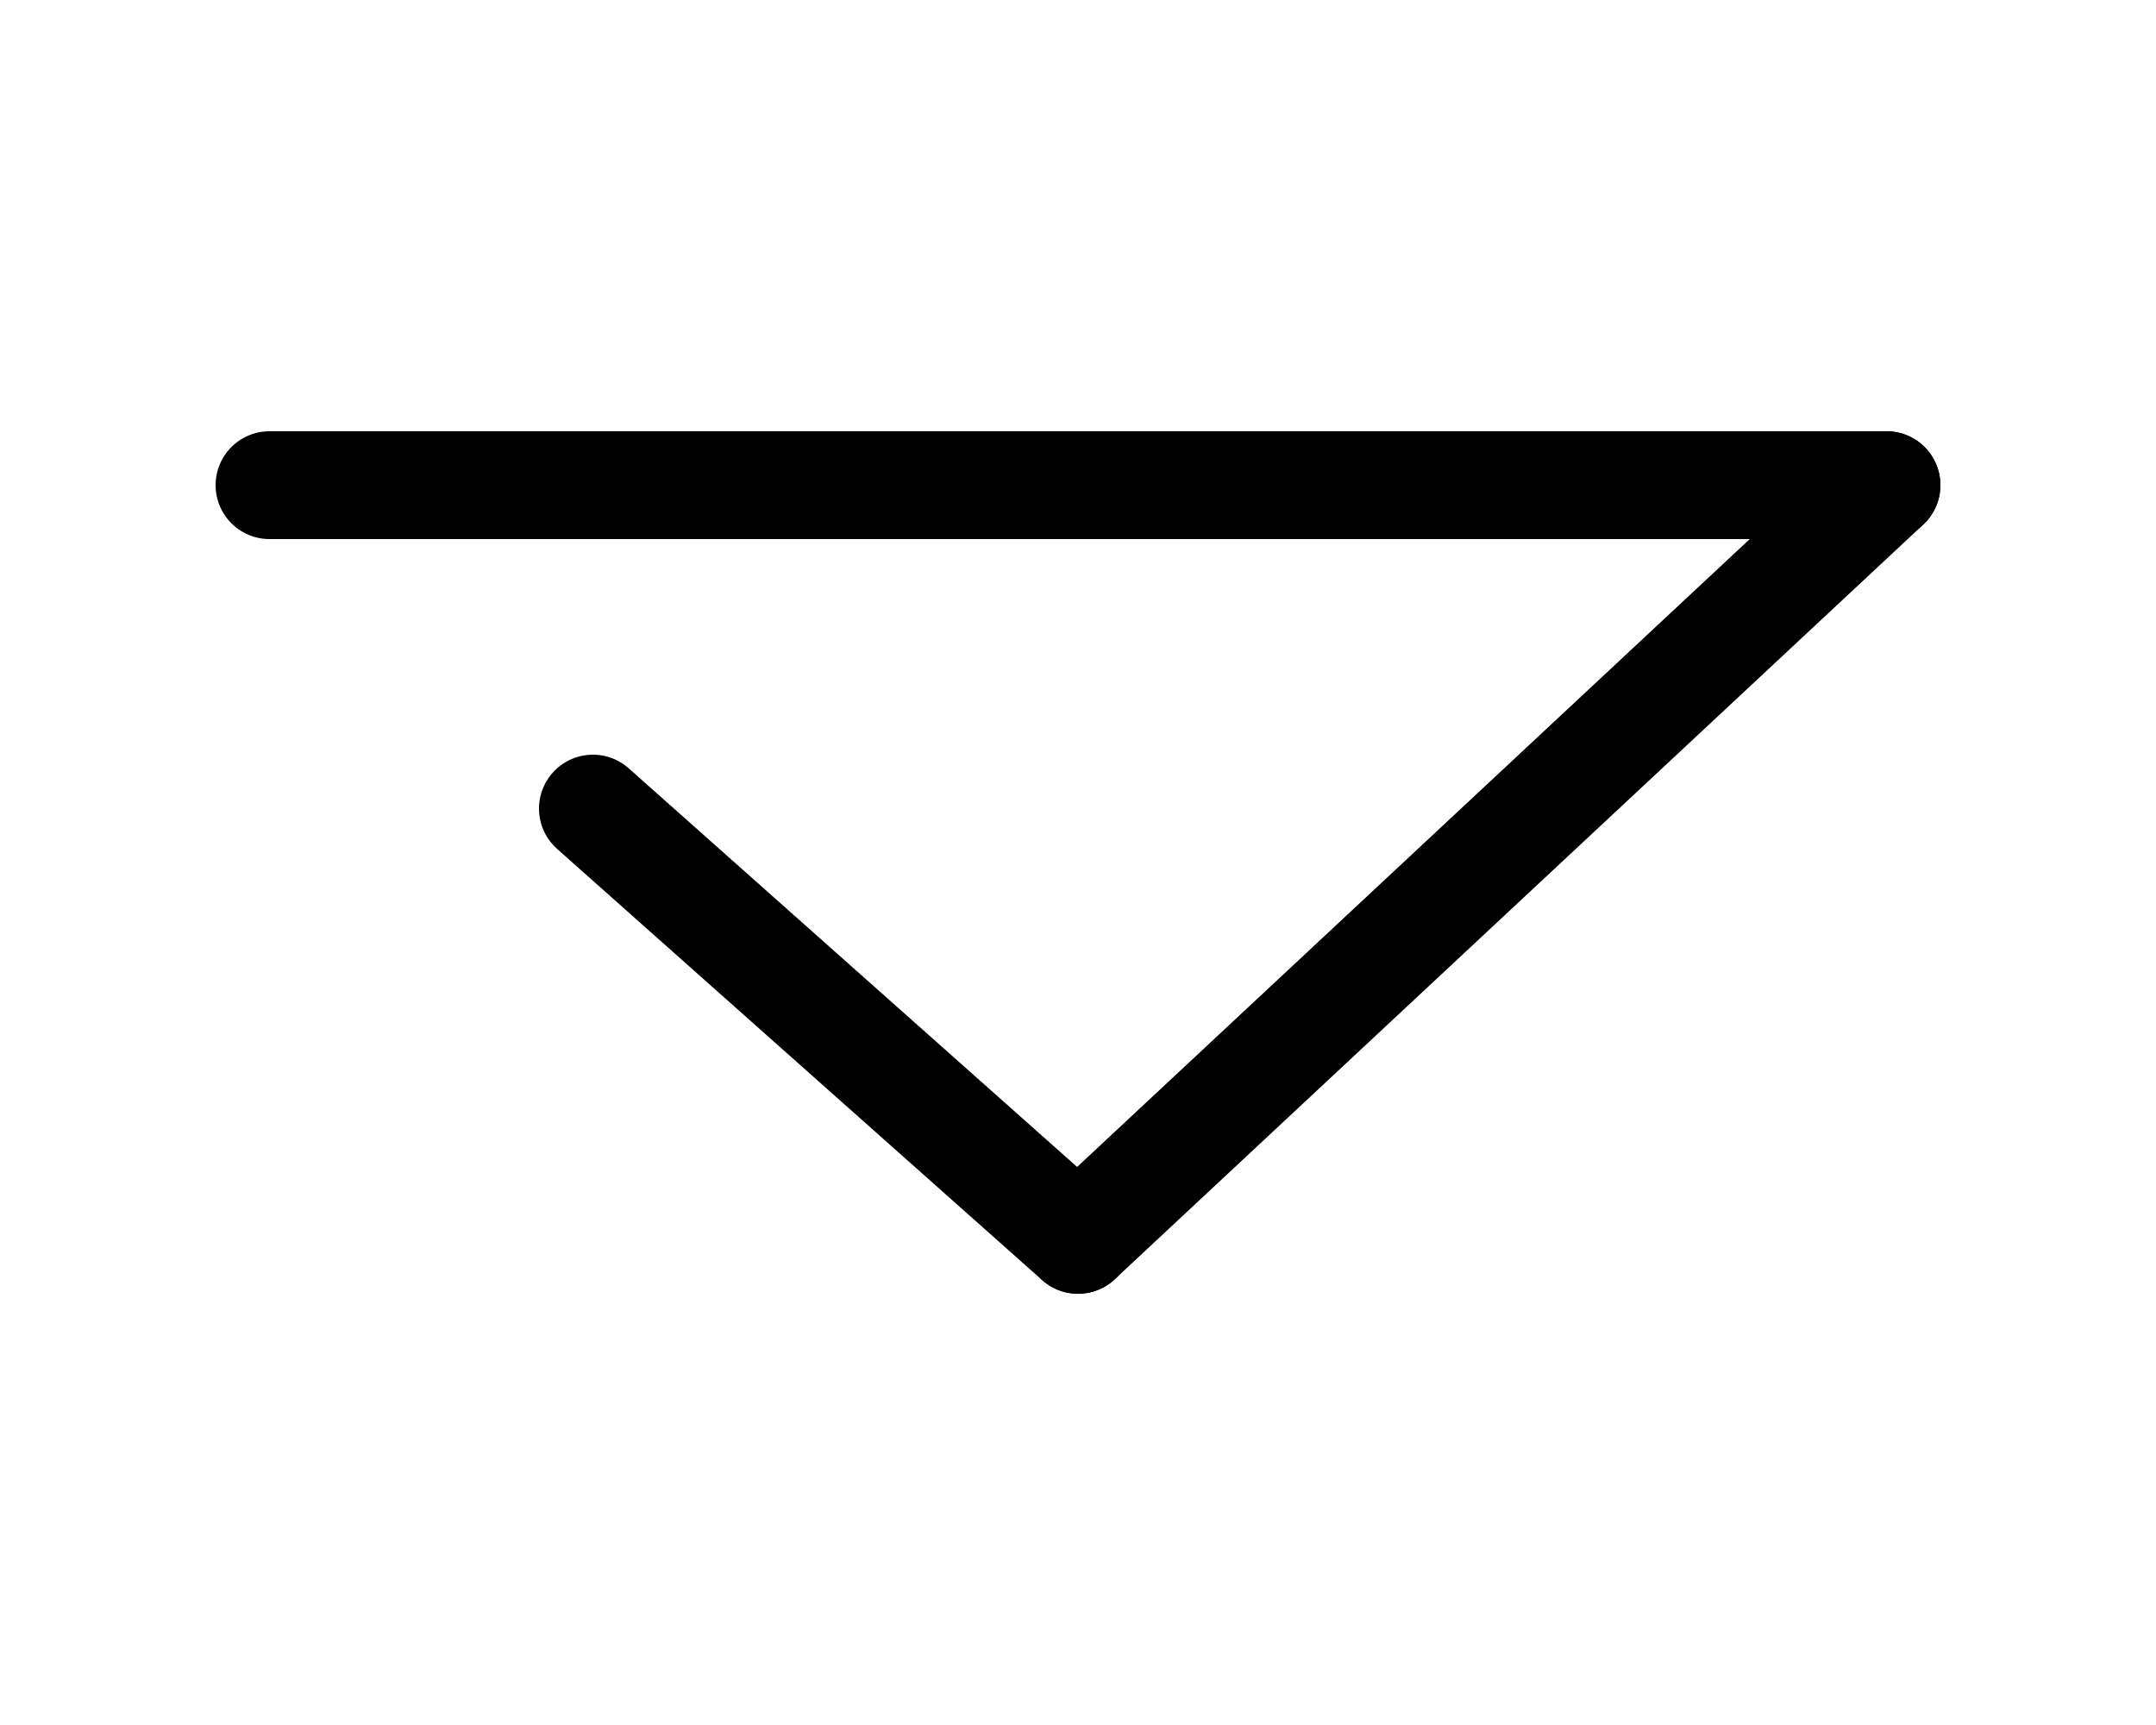 <svg xmlns="http://www.w3.org/2000/svg" viewBox="0 0 40 32">
    <line x1="5" x2="35" y1="9" y2="9" fill="none" stroke="#000000" stroke-linecap="round" stroke-linejoin="round" stroke-width="2" />
    <line x1="35" x2="20" y1="9" y2="23" fill="none" stroke="#000000" stroke-linecap="round" stroke-linejoin="round" stroke-width="2" />
    <line x1="11" x2="20" y1="15" y2="23" fill="none" stroke="#000000" stroke-linecap="round" stroke-linejoin="round" stroke-width="2" />
</svg>
